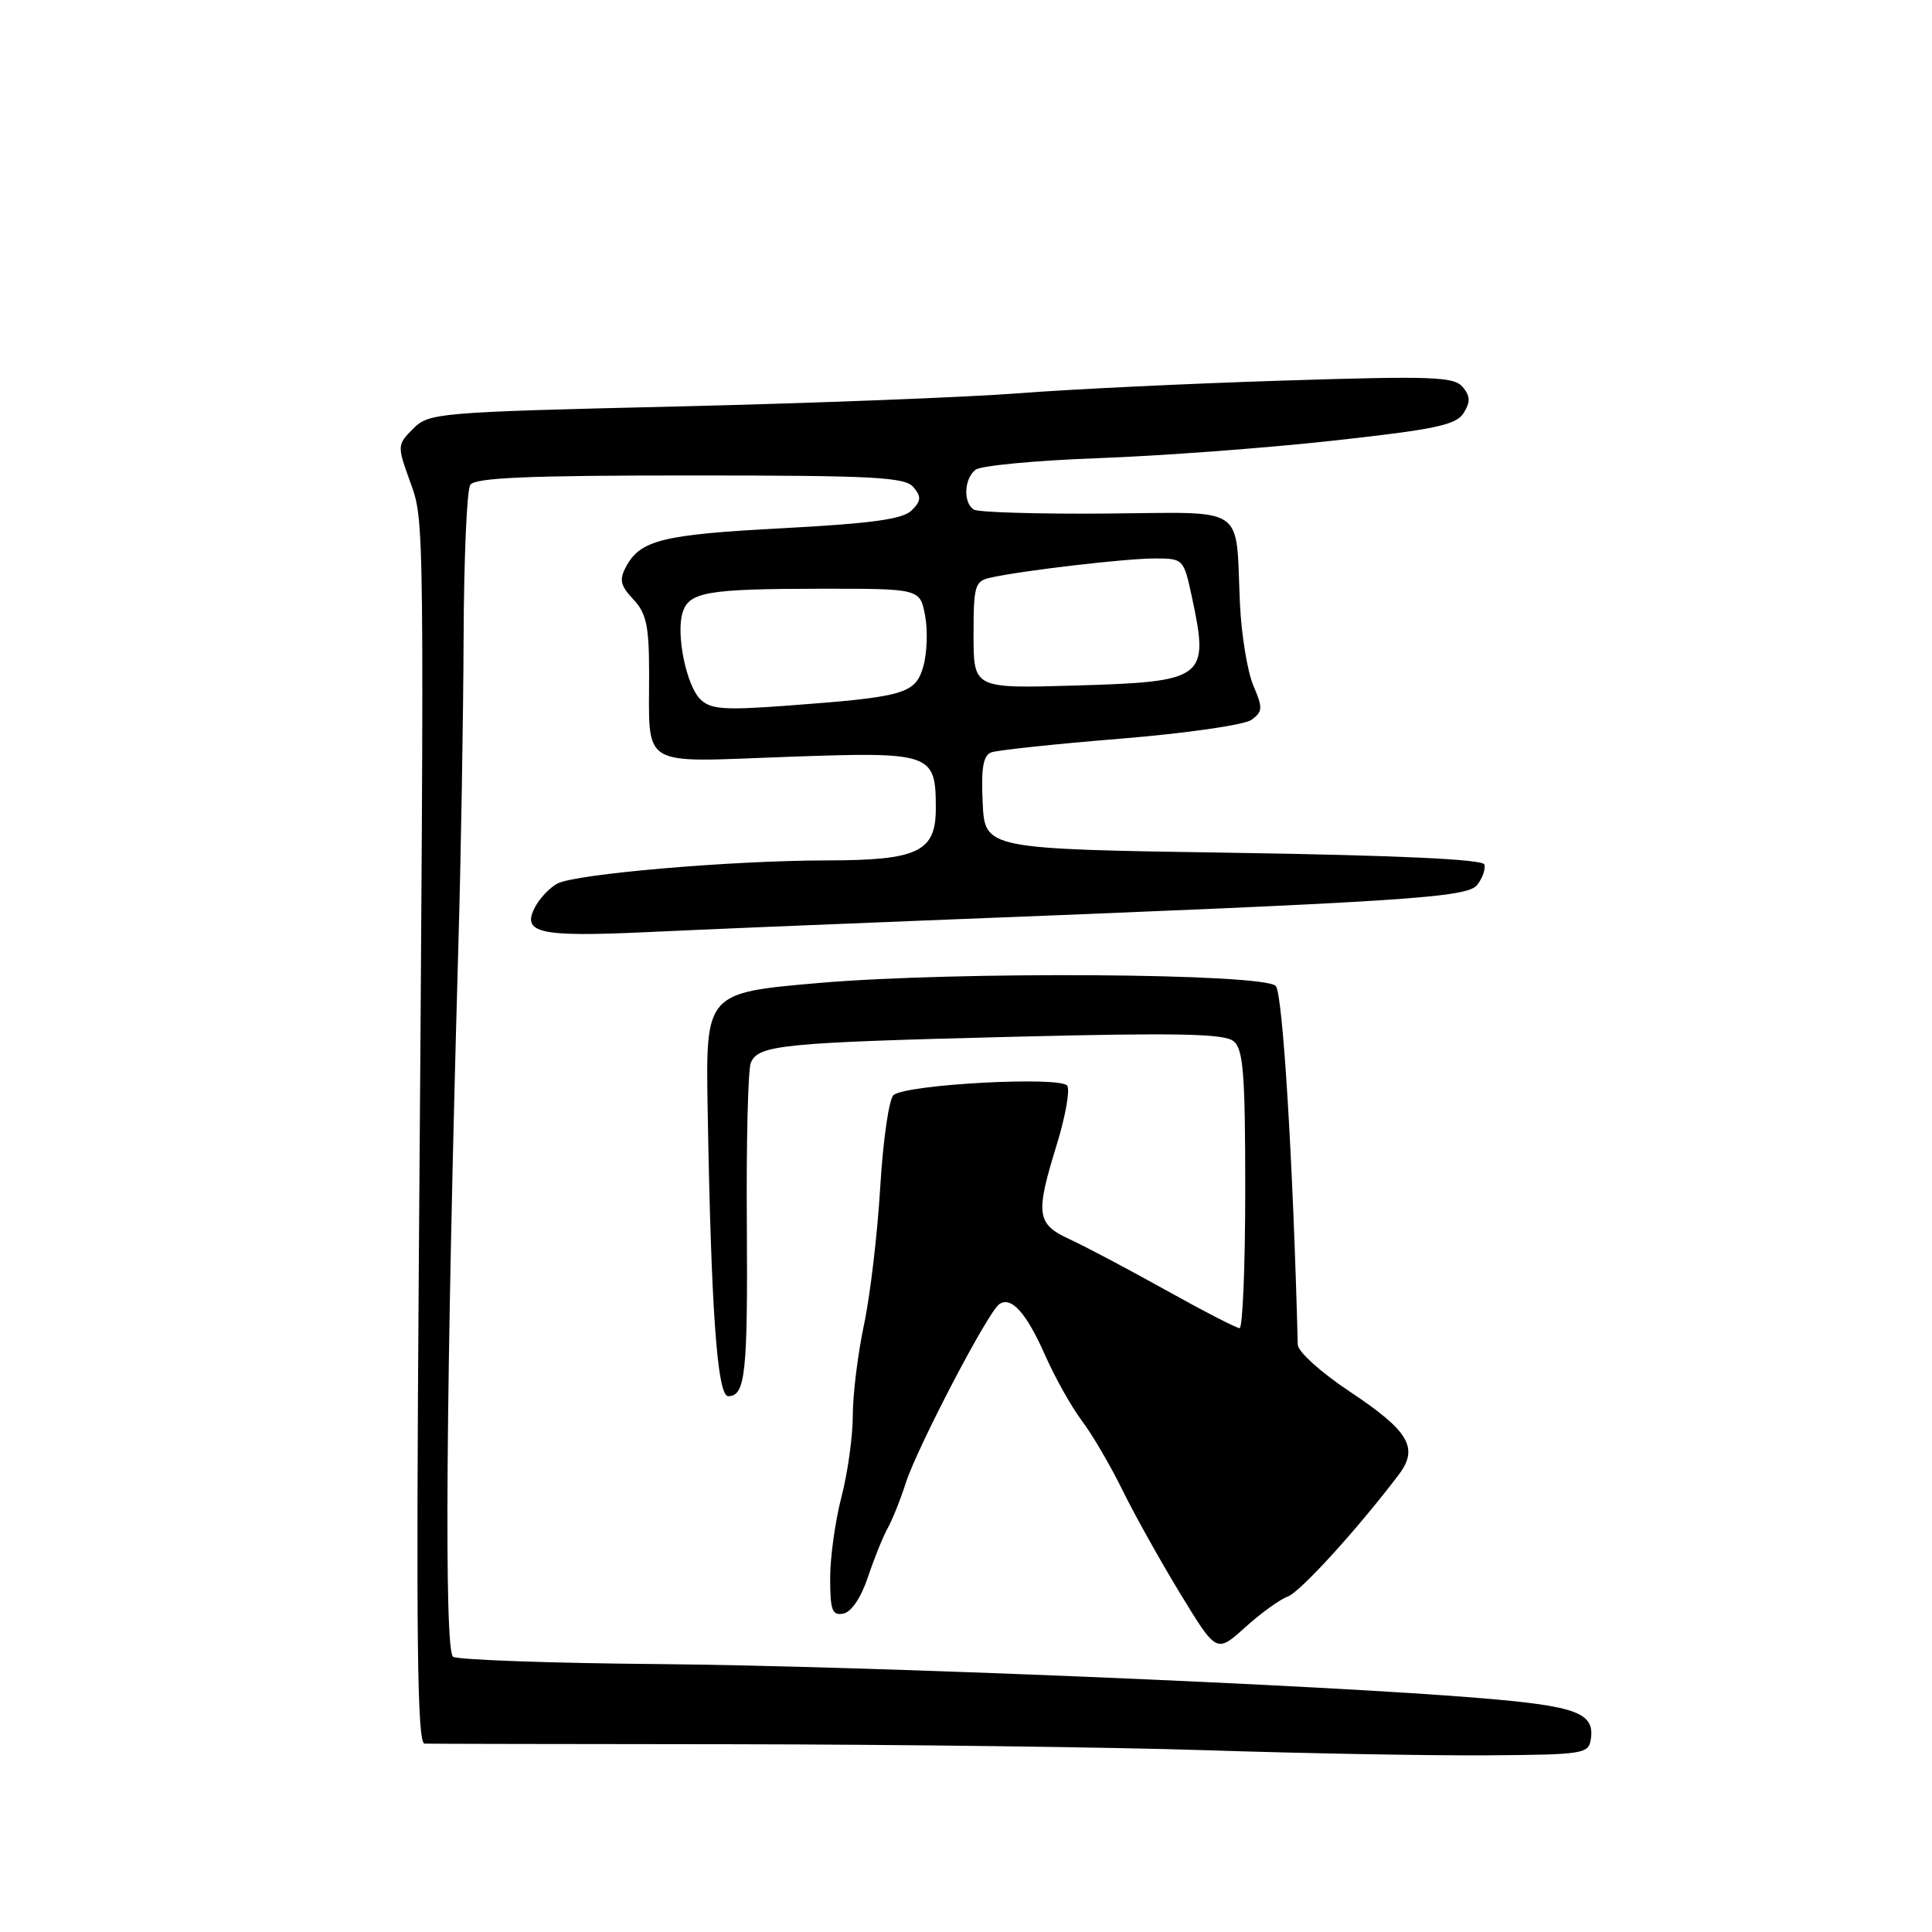<?xml version="1.0" encoding="UTF-8" standalone="no"?>
<!DOCTYPE svg PUBLIC "-//W3C//DTD SVG 1.1//EN" "http://www.w3.org/Graphics/SVG/1.1/DTD/svg11.dtd" >
<svg xmlns="http://www.w3.org/2000/svg" xmlns:xlink="http://www.w3.org/1999/xlink" version="1.1" viewBox="0 0 256 256">
 <g >
 <path fill="currentColor"
d=" M 210.80 230.41 C 211.29 226.97 208.91 226.08 196.42 225.03 C 175.65 223.28 114.48 220.74 87.38 220.50 C 73.01 220.38 60.71 219.94 60.04 219.53 C 58.83 218.77 59.09 183.63 60.73 125.50 C 61.08 113.40 61.39 94.95 61.43 84.50 C 61.47 74.05 61.86 64.94 62.31 64.25 C 62.92 63.30 69.88 63.00 91.44 63.00 C 115.80 63.00 119.93 63.22 121.04 64.55 C 122.10 65.83 122.06 66.37 120.80 67.63 C 119.63 68.80 115.52 69.36 103.74 69.99 C 87.77 70.83 84.84 71.55 82.94 75.12 C 82.03 76.81 82.21 77.60 83.91 79.41 C 85.64 81.24 86.00 82.92 86.01 89.06 C 86.04 101.96 84.47 101.00 104.25 100.29 C 123.51 99.60 124.00 99.77 124.00 107.13 C 124.00 112.87 121.64 114.00 109.53 114.01 C 96.92 114.02 76.24 115.80 73.85 117.08 C 72.86 117.61 71.54 118.99 70.92 120.15 C 69.05 123.65 71.37 124.18 85.75 123.51 C 93.03 123.17 109.46 122.48 122.25 121.98 C 186.78 119.45 194.44 118.96 195.76 117.23 C 196.46 116.32 196.87 115.11 196.68 114.54 C 196.45 113.86 184.89 113.33 163.42 113.00 C 130.50 112.50 130.50 112.50 130.21 106.37 C 129.99 101.79 130.27 100.11 131.34 99.70 C 132.12 99.40 139.83 98.58 148.47 97.88 C 157.16 97.17 164.91 96.05 165.83 95.38 C 167.32 94.29 167.35 93.81 166.07 90.83 C 165.29 89.00 164.49 84.12 164.30 80.00 C 163.69 66.70 165.48 67.90 146.52 68.05 C 137.48 68.12 129.62 67.88 129.05 67.53 C 127.61 66.64 127.73 63.46 129.25 62.25 C 129.94 61.70 137.25 61.01 145.50 60.71 C 153.75 60.41 167.76 59.37 176.63 58.39 C 190.18 56.90 192.94 56.32 193.94 54.73 C 194.85 53.26 194.83 52.50 193.82 51.28 C 192.68 49.91 189.78 49.80 170.01 50.43 C 157.63 50.82 141.88 51.57 135.00 52.11 C 128.12 52.64 107.74 53.43 89.71 53.86 C 57.95 54.61 56.85 54.71 54.75 56.80 C 52.63 58.93 52.62 59.05 54.31 63.74 C 56.26 69.16 56.24 67.15 55.49 168.25 C 55.13 217.63 55.29 231.01 56.26 231.04 C 56.94 231.07 75.28 231.10 97.00 231.12 C 118.72 231.15 147.07 231.50 160.00 231.92 C 172.93 232.34 189.57 232.64 197.00 232.59 C 209.89 232.50 210.51 232.41 210.80 230.41 Z  M 170.64 211.55 C 172.26 210.97 179.86 202.64 185.32 195.43 C 188.03 191.87 186.73 189.64 178.95 184.46 C 175.07 181.89 171.98 179.11 171.96 178.17 C 171.34 153.96 169.97 131.57 169.04 130.64 C 167.35 128.95 126.62 128.69 108.50 130.25 C 93.50 131.55 93.50 131.55 93.77 147.02 C 94.22 173.58 95.04 185.00 96.49 185.00 C 98.77 185.00 99.09 182.01 98.96 162.05 C 98.88 151.30 99.12 141.76 99.48 140.85 C 100.43 138.46 103.55 138.15 134.21 137.38 C 156.07 136.83 162.24 136.96 163.46 137.97 C 164.75 139.03 165.00 142.28 165.00 157.62 C 165.00 167.73 164.66 175.99 164.25 175.99 C 163.84 175.98 159.45 173.72 154.50 170.96 C 149.55 168.20 143.82 165.17 141.76 164.22 C 137.33 162.18 137.16 160.94 140.05 151.59 C 141.17 147.94 141.79 144.47 141.42 143.87 C 140.62 142.58 120.15 143.67 118.40 145.10 C 117.80 145.59 117.01 151.06 116.64 157.25 C 116.27 163.44 115.31 171.65 114.49 175.50 C 113.67 179.35 113.00 184.77 113.00 187.54 C 113.00 190.31 112.33 195.17 111.50 198.34 C 110.67 201.51 110.00 206.36 110.00 209.12 C 110.00 213.37 110.27 214.10 111.75 213.81 C 112.80 213.61 114.10 211.69 115.00 208.99 C 115.83 206.52 117.00 203.60 117.62 202.50 C 118.23 201.40 119.32 198.70 120.02 196.50 C 121.55 191.76 130.93 173.80 132.41 172.81 C 134.01 171.72 136.01 173.96 138.54 179.70 C 139.83 182.60 141.99 186.44 143.34 188.24 C 144.70 190.03 147.14 194.20 148.76 197.50 C 150.38 200.80 153.85 207.00 156.46 211.28 C 161.20 219.05 161.20 219.05 164.99 215.63 C 167.07 213.75 169.62 211.91 170.64 211.55 Z  M 92.78 92.64 C 90.93 90.79 89.55 83.98 90.45 81.15 C 91.31 78.44 93.69 78.03 108.70 78.01 C 121.91 78.00 121.91 78.00 122.58 81.57 C 122.95 83.53 122.84 86.57 122.34 88.31 C 121.29 91.96 119.91 92.35 103.94 93.53 C 95.87 94.12 94.12 93.98 92.78 92.64 Z  M 129.00 84.13 C 129.00 77.59 129.17 77.00 131.25 76.54 C 135.55 75.59 149.17 74.00 152.99 74.00 C 156.80 74.00 156.84 74.05 157.92 79.05 C 160.26 89.95 159.75 90.33 142.38 90.84 C 129.00 91.23 129.00 91.23 129.00 84.13 Z "/>
</g>
</svg>